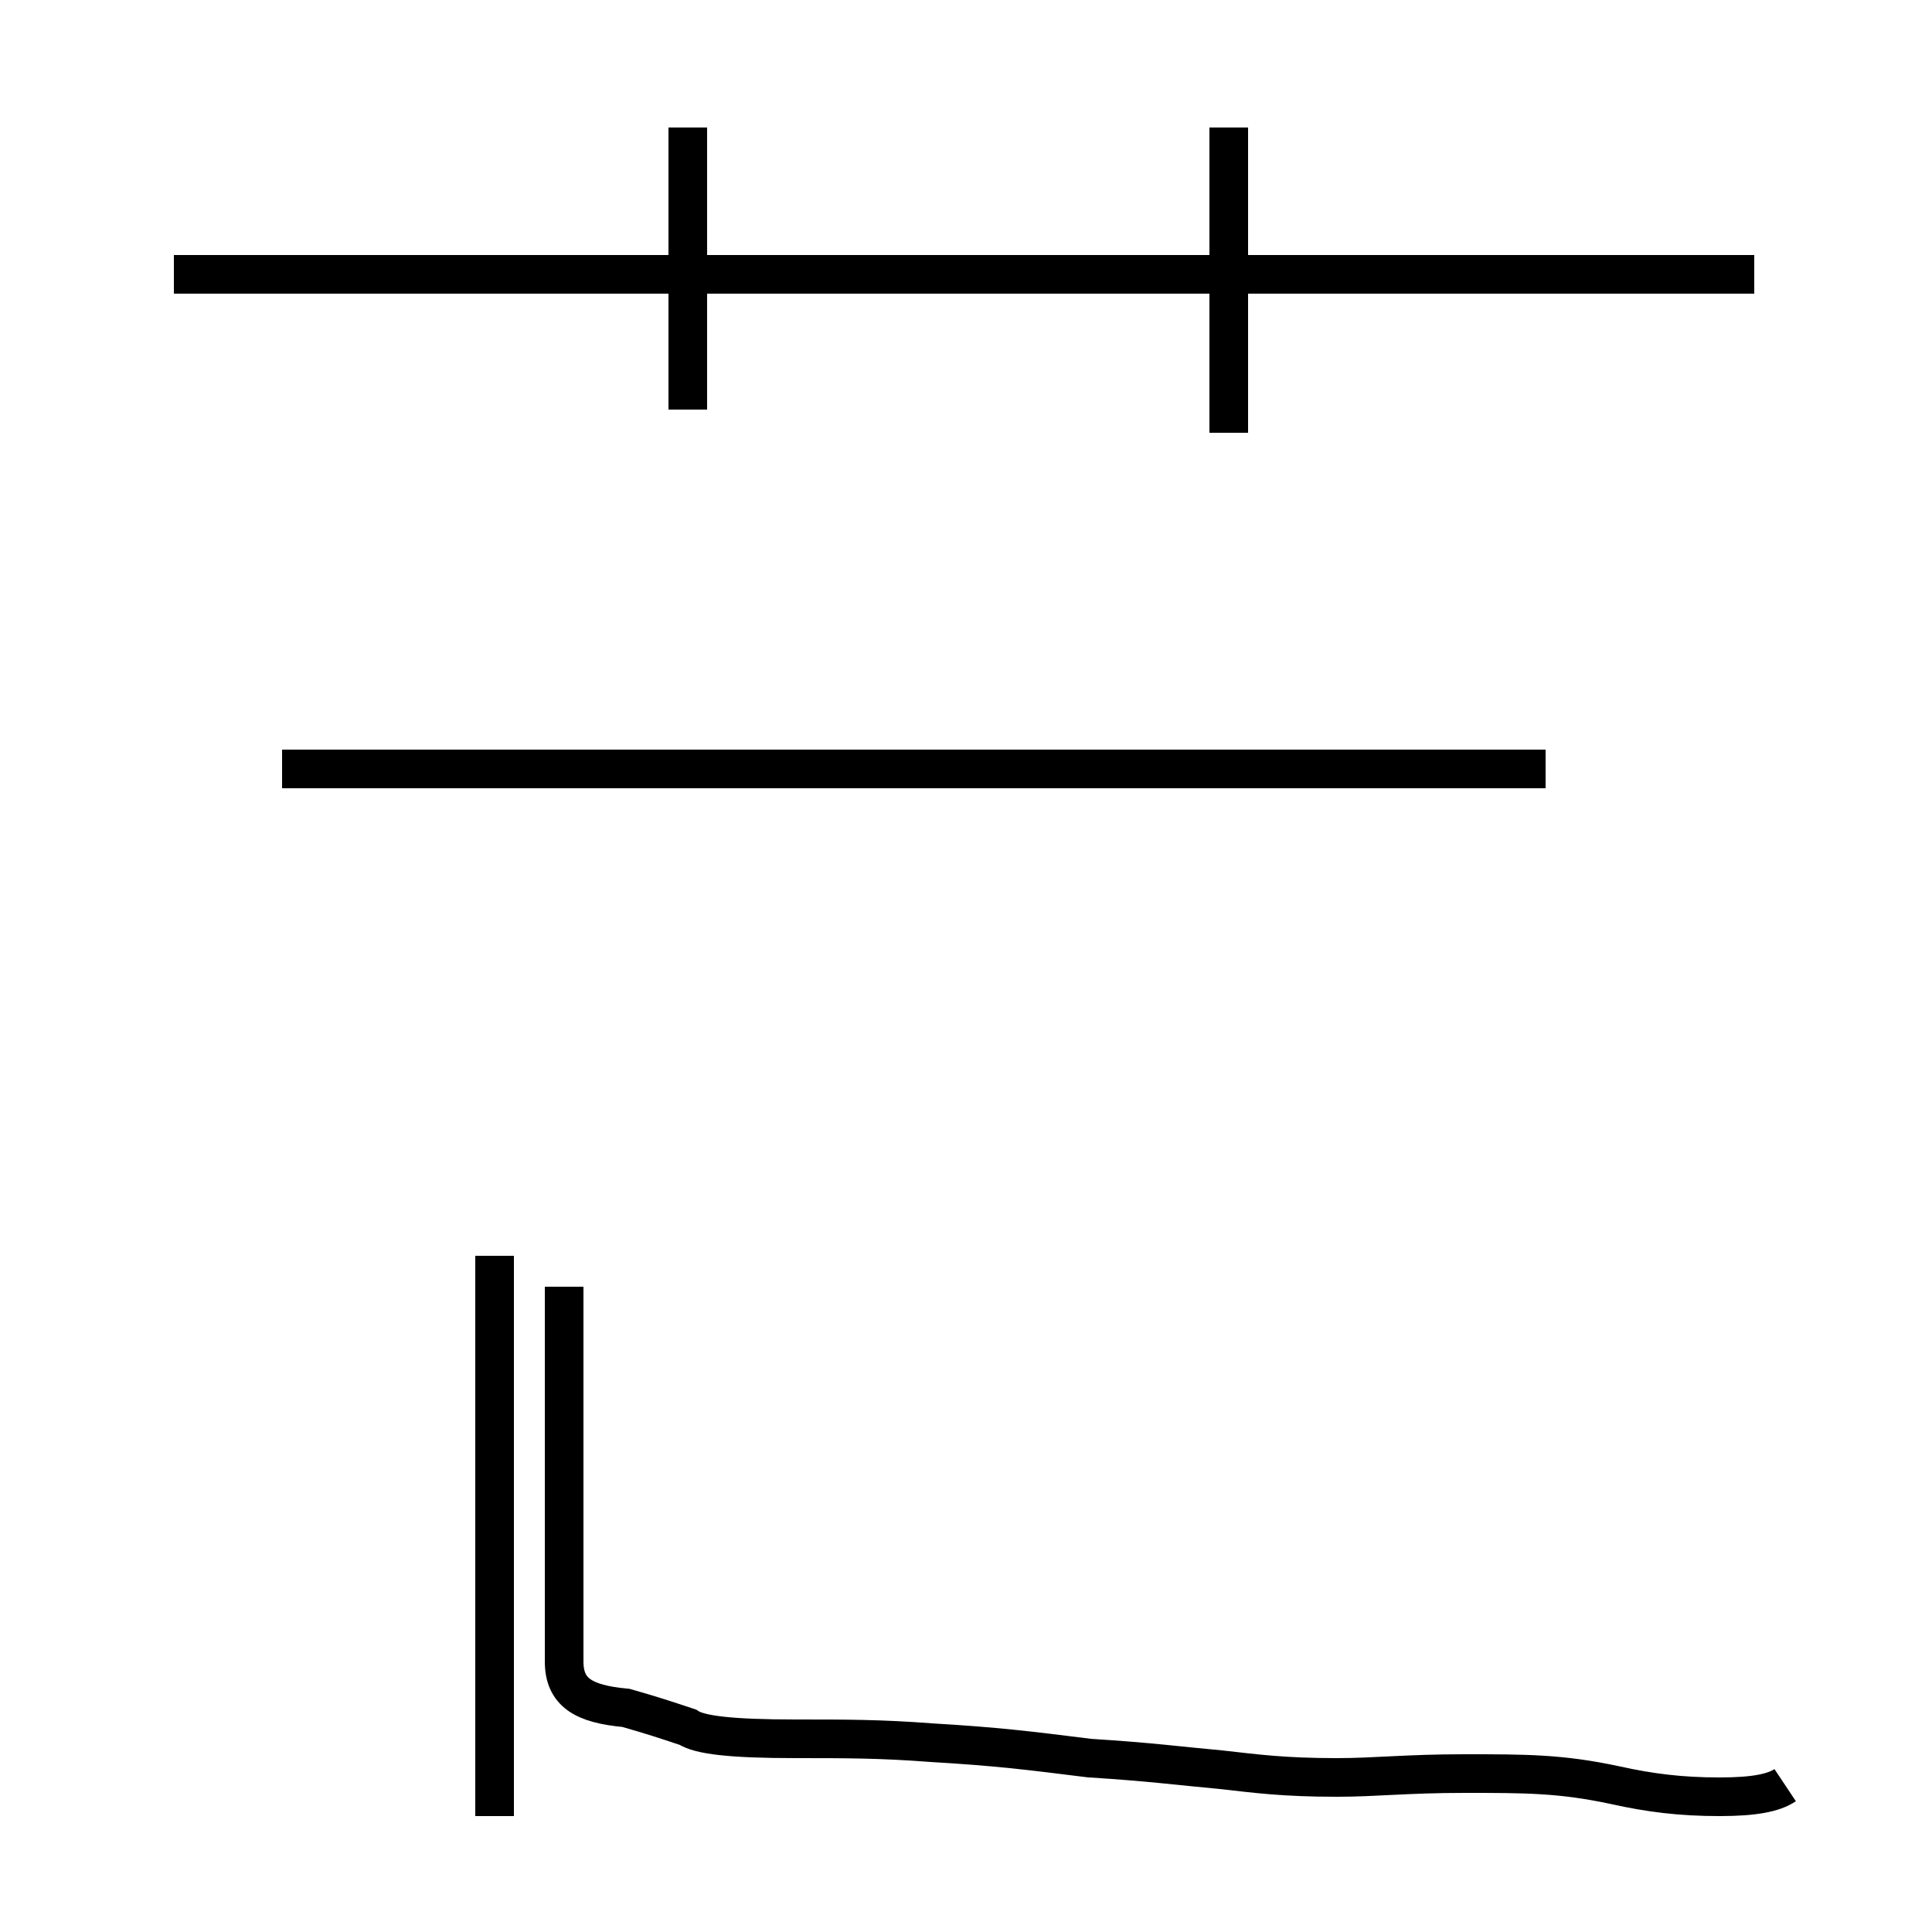 <?xml version='1.0' encoding='utf8'?>
<svg viewBox="0.0 -44.0 50.0 50.0" version="1.1" xmlns="http://www.w3.org/2000/svg">
<rect x="0.0" y="-44.0" width="50.0" height="50.0" fill="#808080" stroke="none"/>
<rect x="-1000" y="-1000" width="2000" height="2000" stroke="white" fill="white"/>
<g style="fill:none; stroke:#000000;  stroke-width:1">
<path d="M 17.8 33.4 L 17.8 40.7 M 4.5 36.9 L 45.4 36.9 M 12.8 -3.0 L 12.8 11.5 M 31.8 33.5 L 31.8 40.7 M 40.0 24.1 L 7.3 24.1 M 46.2 -2.2 C 45.9 -2.4 45.4 -2.5 44.5 -2.5 C 43.5 -2.5 42.7 -2.4 41.8 -2.2 C 40.4 -1.9 39.5 -1.9 37.9 -1.9 C 36.4 -1.9 35.6 -2.0 34.6 -2.0 C 33.2 -2.0 32.5 -1.9 31.6 -1.8 C 30.5 -1.7 29.8 -1.6 28.2 -1.5 C 26.6 -1.3 25.8 -1.2 24.1 -1.1 C 22.8 -1.0 21.9 -1.0 20.6 -1.0 C 18.9 -1.0 18.1 -0.9 17.8 -0.7 C 17.2 -0.5 16.9 -0.4 16.2 -0.2 C 15.1 -0.1 14.6 0.2 14.6 1.0 L 14.6 10.7 M 31.8 32.8 L 31.8 33.5 " transform="scale(1, -1)" />
</g>
</svg>